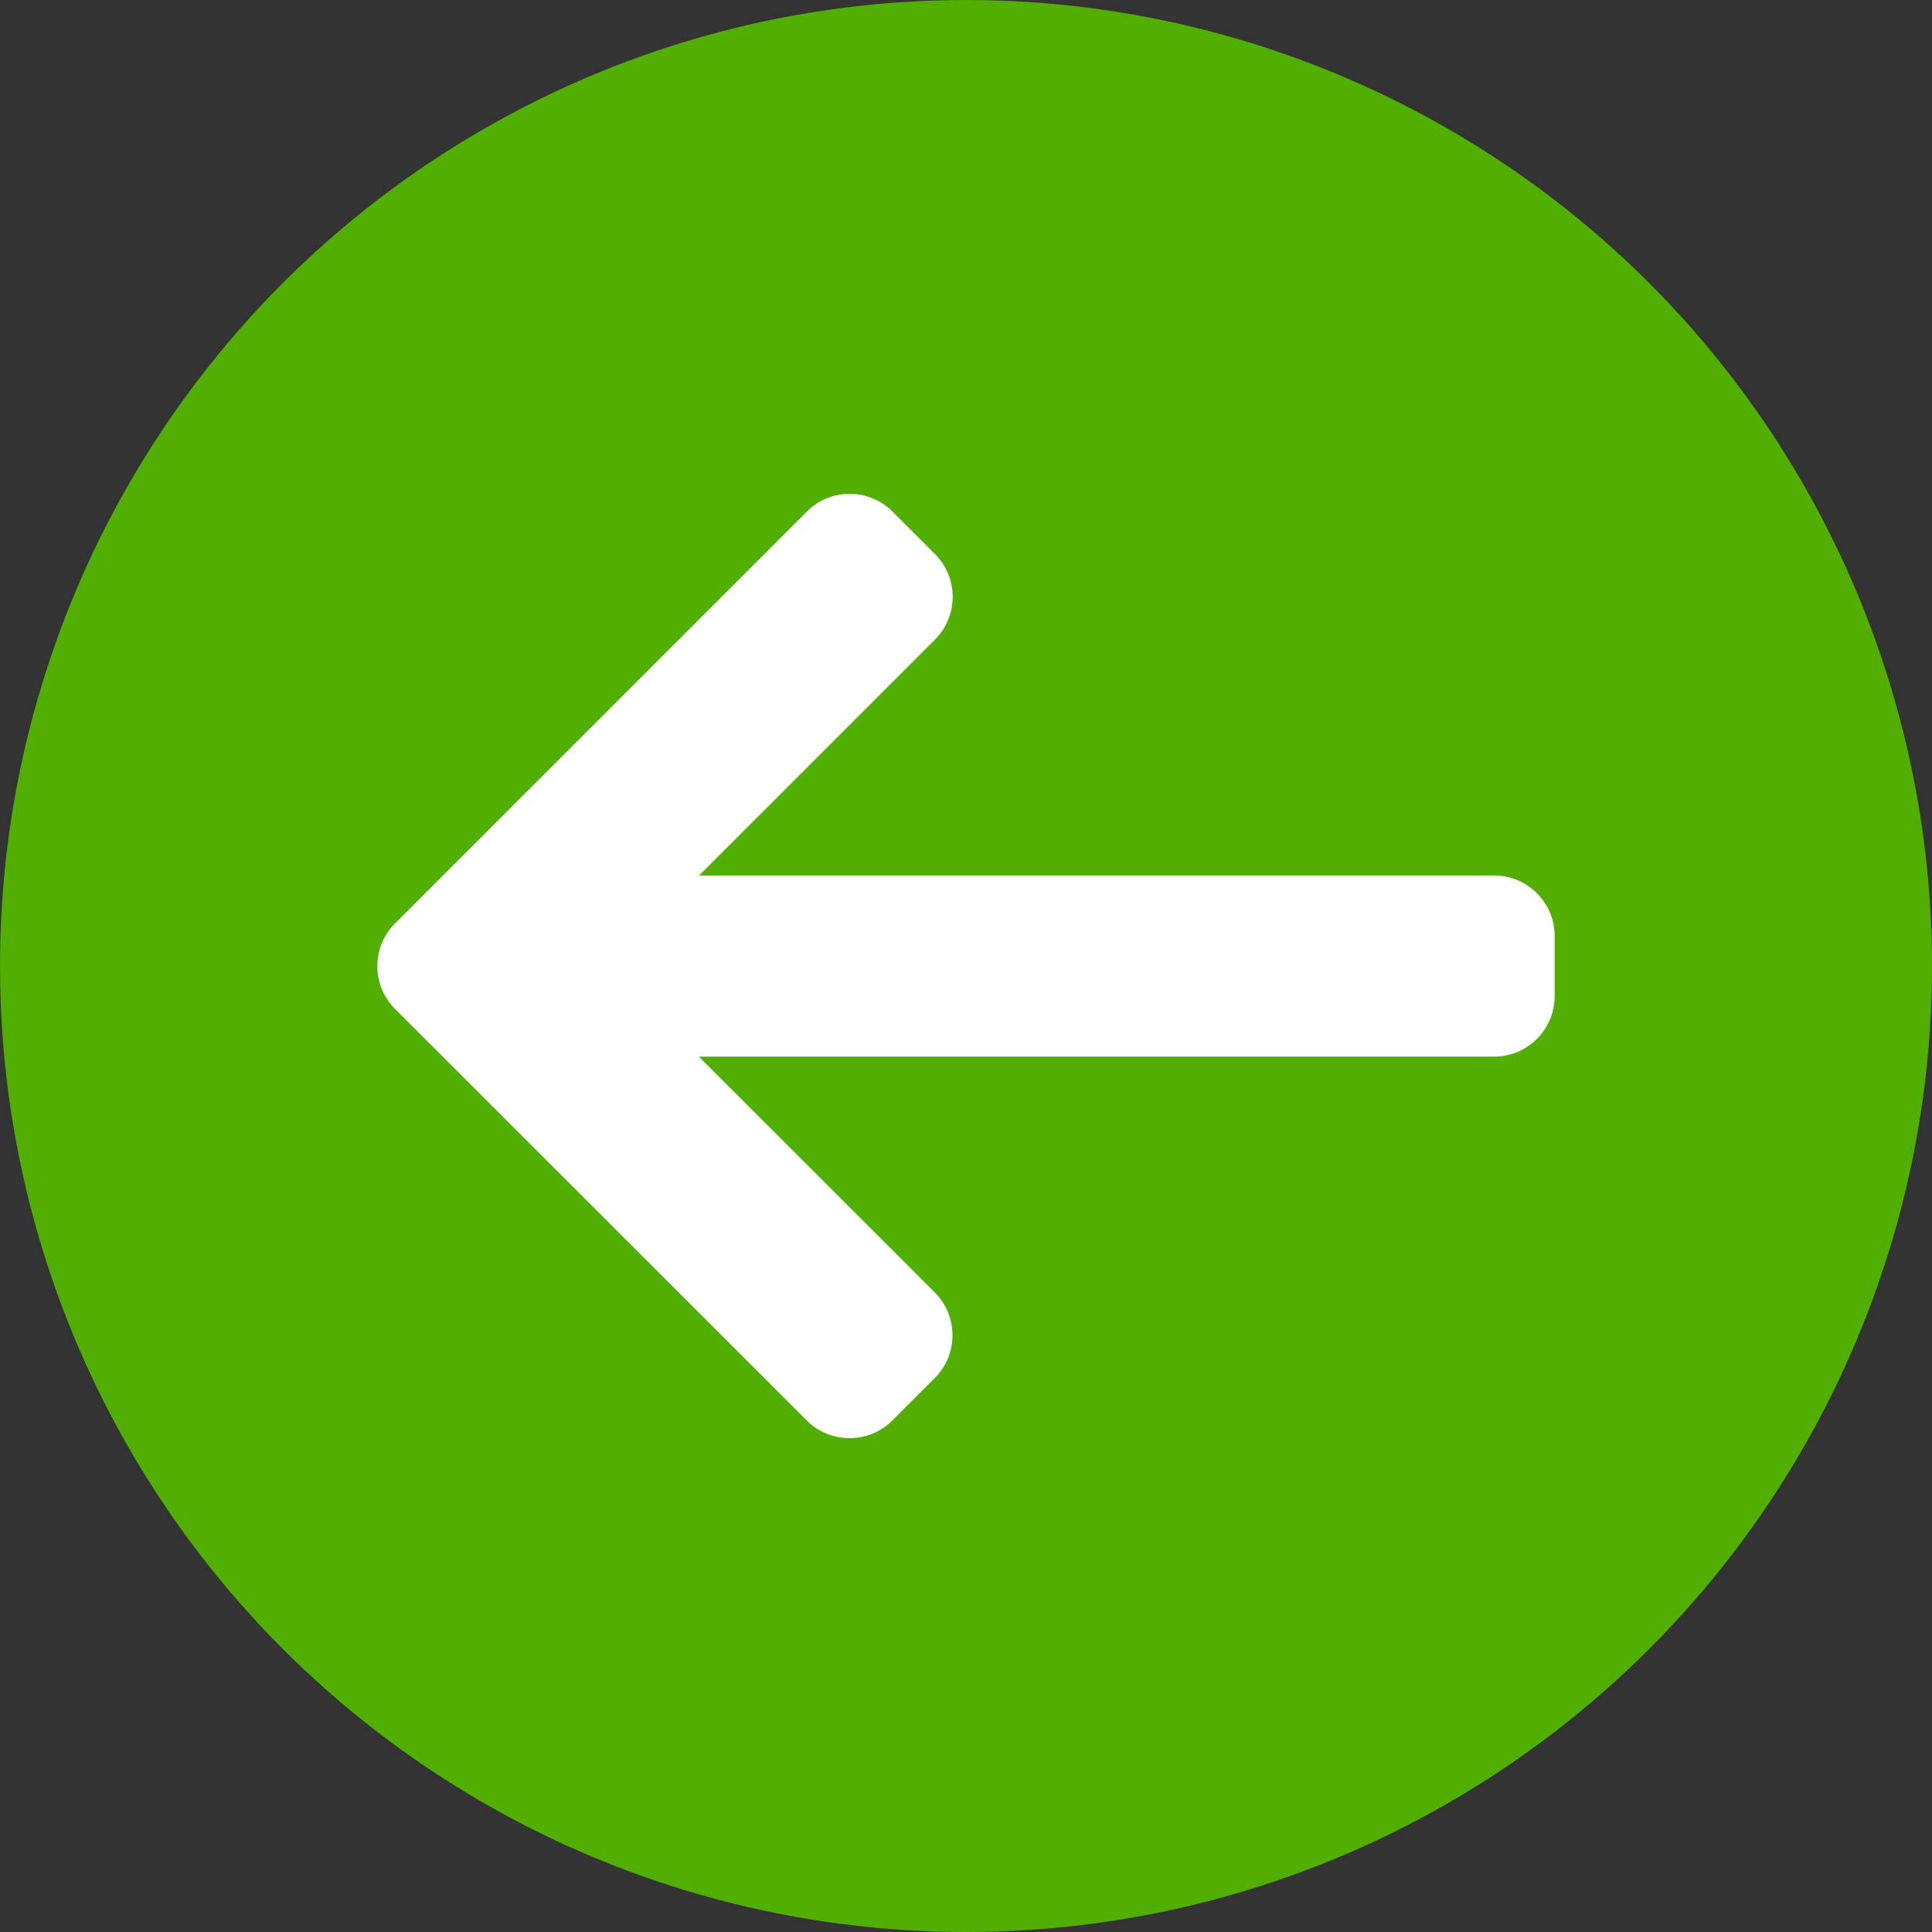 <?xml version="1.0" ?><!DOCTYPE svg  PUBLIC '-//W3C//DTD SVG 1.1//EN'  'http://www.w3.org/Graphics/SVG/1.1/DTD/svg11.dtd'><svg enable-background="new 0 0 128 128" height="128px" id="Layer_1" version="1.1" viewBox="0 0 128 128" width="128px" xml:space="preserve" xmlns="http://www.w3.org/2000/svg" xmlns:xlink="http://www.w3.org/1999/xlink"><rect x="0" y="0" width="128" height="128" fill="#333333" stroke="none"/><circle cx="64" cy="64" fill="#50AF00" r="64"/><path d="M26.168,66.839l27.288,27.277c1.556,1.555,4.103,1.555,5.657-0.001l2.824-2.824  c1.557-1.557,1.555-4.102,0-5.657L46.3,70.004H99c2.2,0,4-1.8,4-4v-4c0-2.199-1.8-4-4-4H46.314l15.635-15.635  c1.557-1.557,1.557-4.102,0-5.656l-2.828-2.828c-1.557-1.556-4.102-1.556-5.656,0L26.167,61.184  C24.609,62.74,24.611,65.285,26.168,66.839z" fill="#FFFFFF"/></svg>